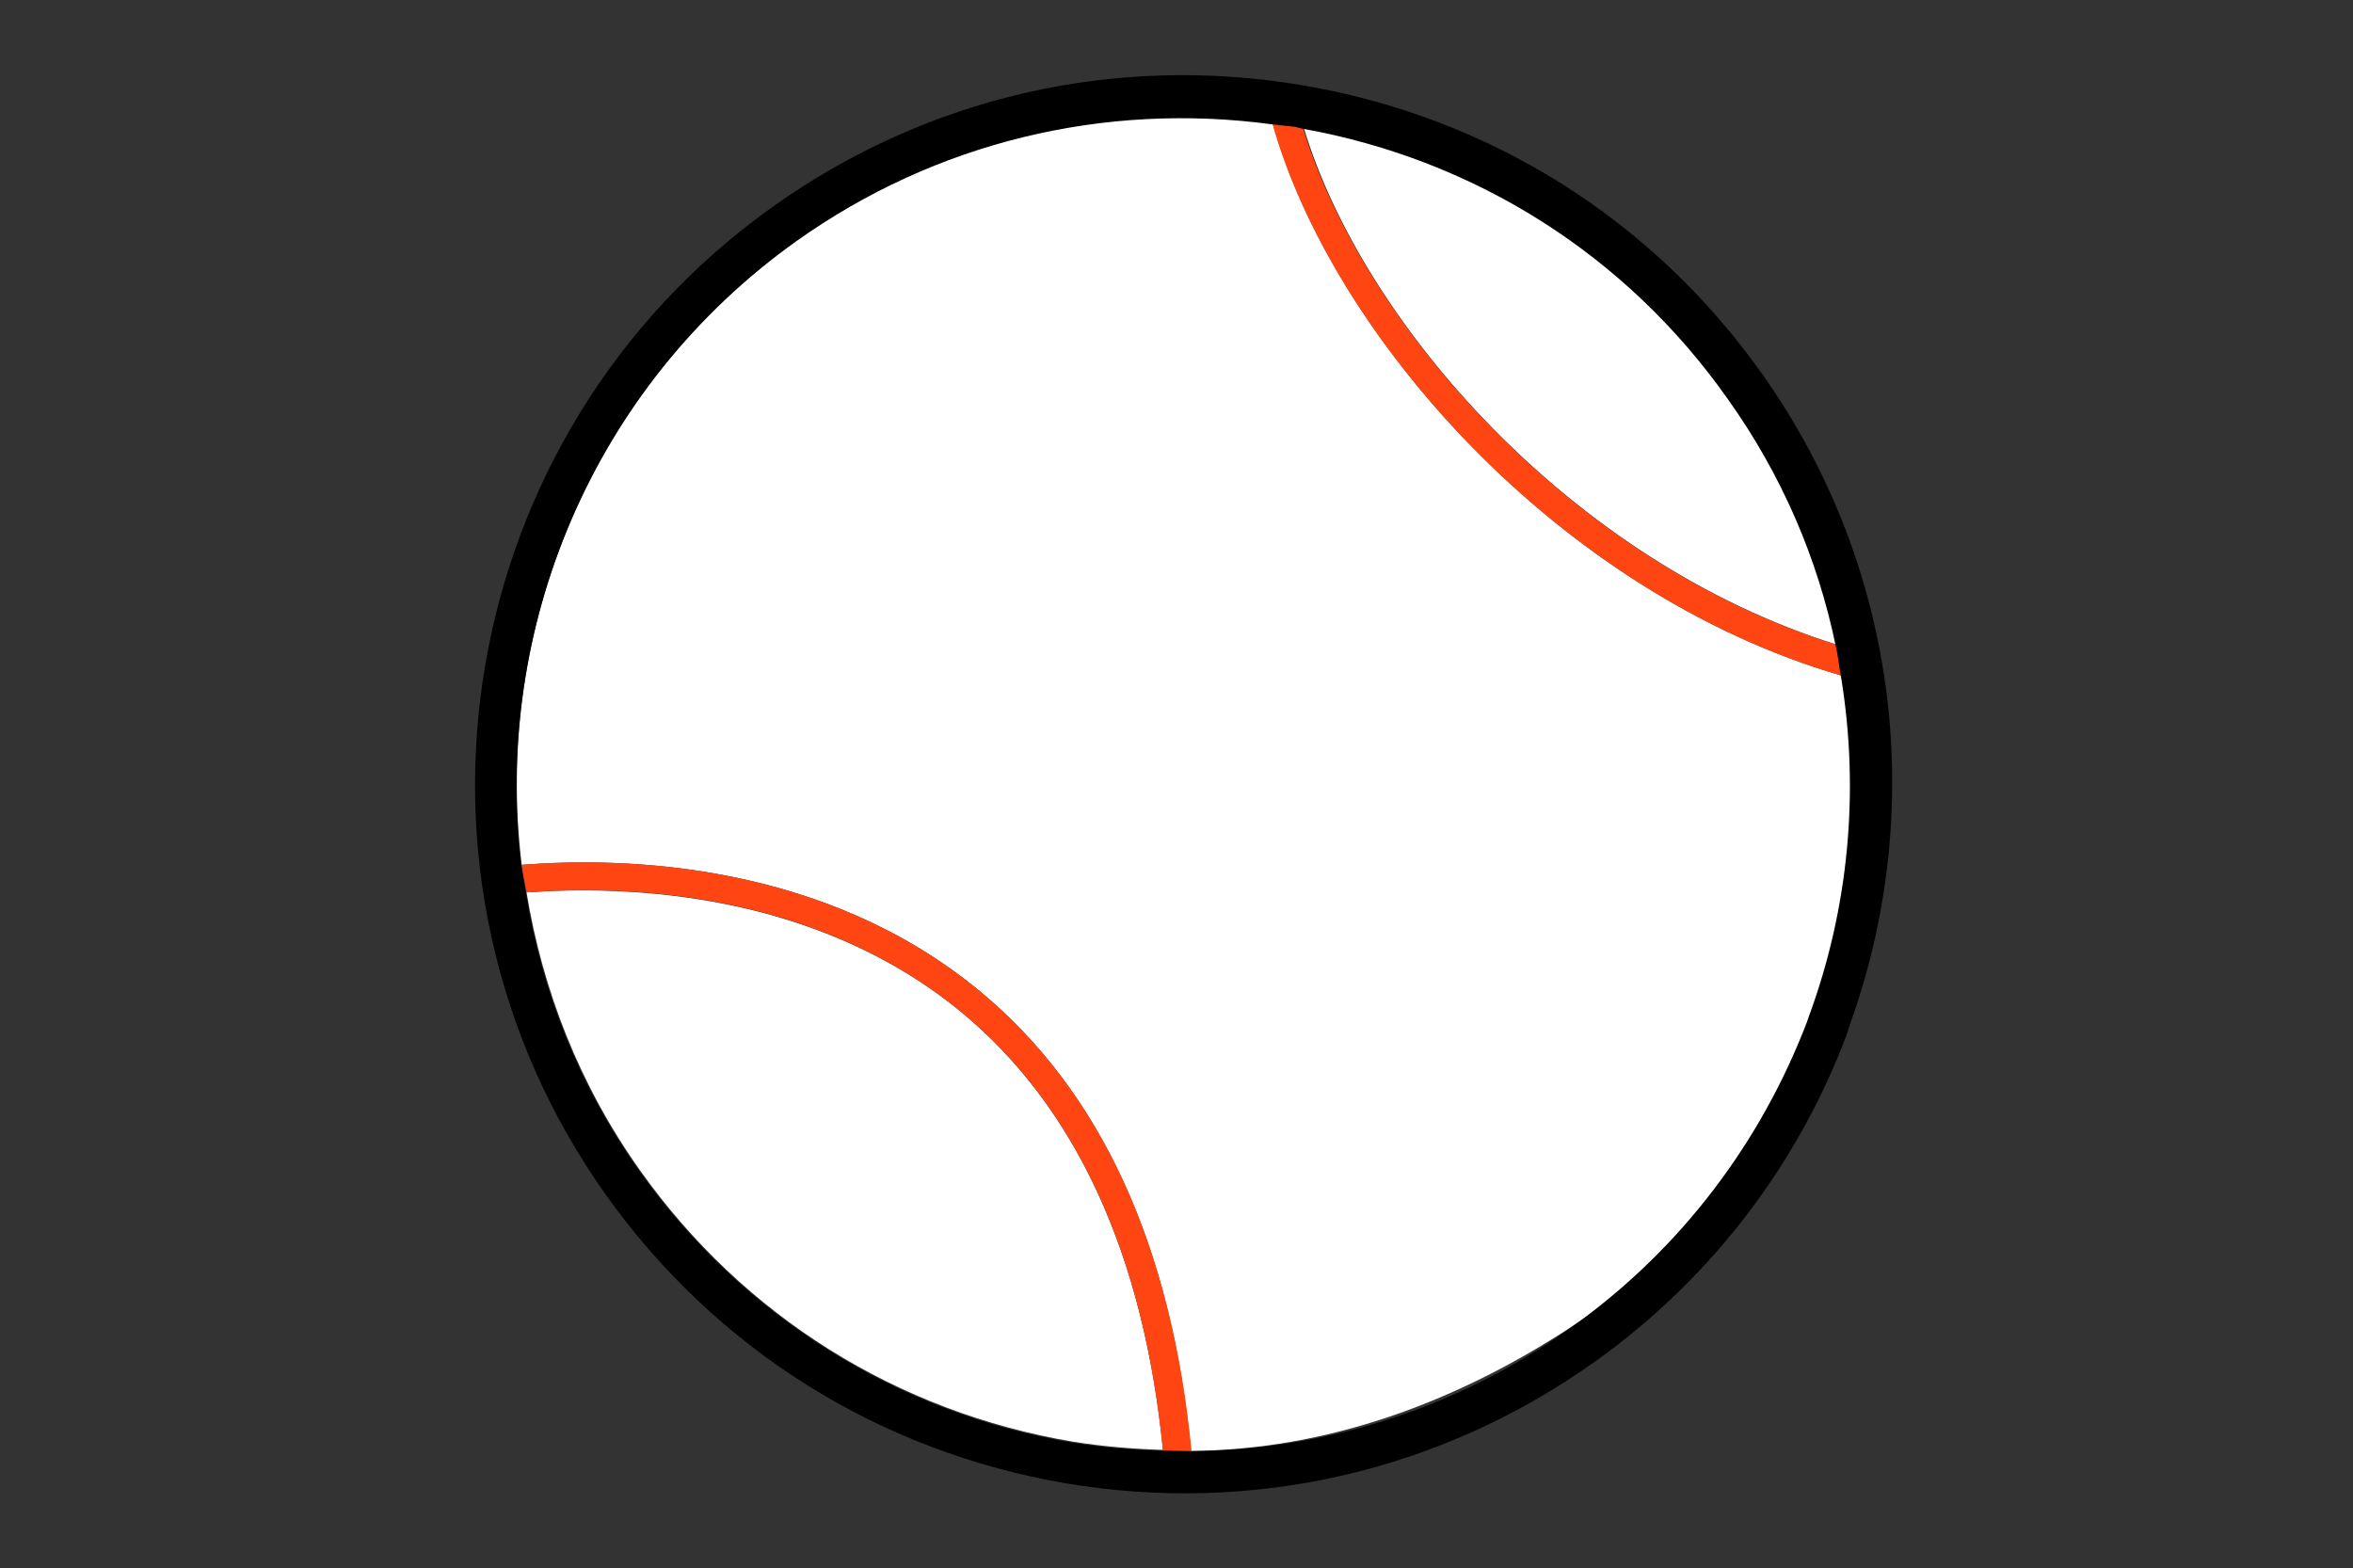 <?xml version="1.0" encoding="utf-8"?>
<!-- Generator: Adobe Illustrator 21.1.0, SVG Export Plug-In . SVG Version: 6.00 Build 0)  -->
<svg version="1.1" id="Layer_4" xmlns="http://www.w3.org/2000/svg" xmlns:xlink="http://www.w3.org/1999/xlink" x="0px" y="0px"
	 viewBox="0 0 486.2 324" style="enable-background:new 0 0 486.2 324;" xml:space="preserve">
<rect x="0" y="0" width="486.2" height="324" fill="#333333" stroke="none"/>
<style type="text/css">
	.st0{fill:#FFFFFF;}
	.st1{fill:#FF4612;}
</style>
<g>
	<path class="st0" d="M379.5,133.2c-3.8-17.9-11.2-35.3-22.4-51.1c-21-29.6-52.1-49.2-87.7-55.7C281.6,66.9,324.8,116.1,379.5,133.2
		z"/>
	<path class="st0" d="M380.5,139.6C321.5,122.4,275,68.7,263,25.5c-34.8-4.7-69.6,3.7-98.3,24.1c-42.6,30.3-62.8,80.5-56.9,129.1
		c21.8-1.7,62.4-0.4,94.4,25.9c25.2,20.7,39.9,52.8,43.9,95.2c28-0.2,54.5-9.9,78.4-25.5C383.1,236.3,386.6,164.6,380.5,139.6z"/>
	<path class="st0" d="M198.6,209.1c-30.2-24.8-68.8-26.2-89.8-24.7c3.3,20.1,10.9,39.8,23.5,57.5c21.3,30,53.1,49.9,89.4,56
		c6.2,1,12.4,1.5,18.6,1.7C236.3,259.2,222.3,228.7,198.6,209.1z"/>
	<path class="st1" d="M202.2,204.6c-32-26.3-72.7-27.6-94.4-25.9c0.2,1.9,0.7,3.8,1,5.7c21-1.6,59.6-0.2,89.8,24.7
		c23.8,19.6,37.7,50.1,41.7,90.6c2,0.1,3.9,0.1,5.9,0.1C242.1,257.4,227.4,225.3,202.2,204.6z"/>
	<path class="st1" d="M380.5,139.6c-0.3-2.1-0.6-4.3-1.1-6.4c-54.7-17.1-97.8-66.3-110.2-106.8c-0.6-0.1-1.1-0.3-1.7-0.4
		c-1.5-0.3-3.1-0.3-4.6-0.5C275,68.7,321.5,122.4,380.5,139.6z"/>
	<path d="M382.1,212.1c15.9-43.7,10.8-94.3-18.1-135c-22.7-31.9-56.4-53-95-59.5c-38.6-6.5-77.4,2.4-109.3,25.1
		c-65.8,46.8-81.3,138.4-34.5,204.2c22.7,31.9,56.4,53,95,59.6c38.6,6.5,77.4-2.4,109.3-25.1c24.7-17.6,42.3-41.5,52.2-67.9
		 M373.4,211.1c-9.4,24.6-25.8,46.9-48.9,63.3c-23.3,16.6-50.5,25.2-78.4,25.5c-1.9,0-3.9-0.1-5.9-0.1c-6.2-0.2-12.4-0.7-18.6-1.7
		c-36.3-6.1-68.1-26.1-89.4-56c-12.6-17.7-20.3-37.4-23.5-57.5c-0.3-1.9-0.7-3.8-1-5.7c-5.8-48.6,14.4-98.8,56.9-129.1
		c28.7-20.4,63.5-28.8,98.3-24.1c1.5,0.2,3.1,0.3,4.6,0.5c0.6,0.1,1.1,0.3,1.7,0.4c35.6,6.4,66.8,26.1,87.7,55.7
		c11.3,15.8,18.7,33.2,22.4,51.1c0.5,2.1,0.7,4.3,1.1,6.4c3.9,23.7,1.6,48-6.7,70.4"/>
</g>
</svg>
